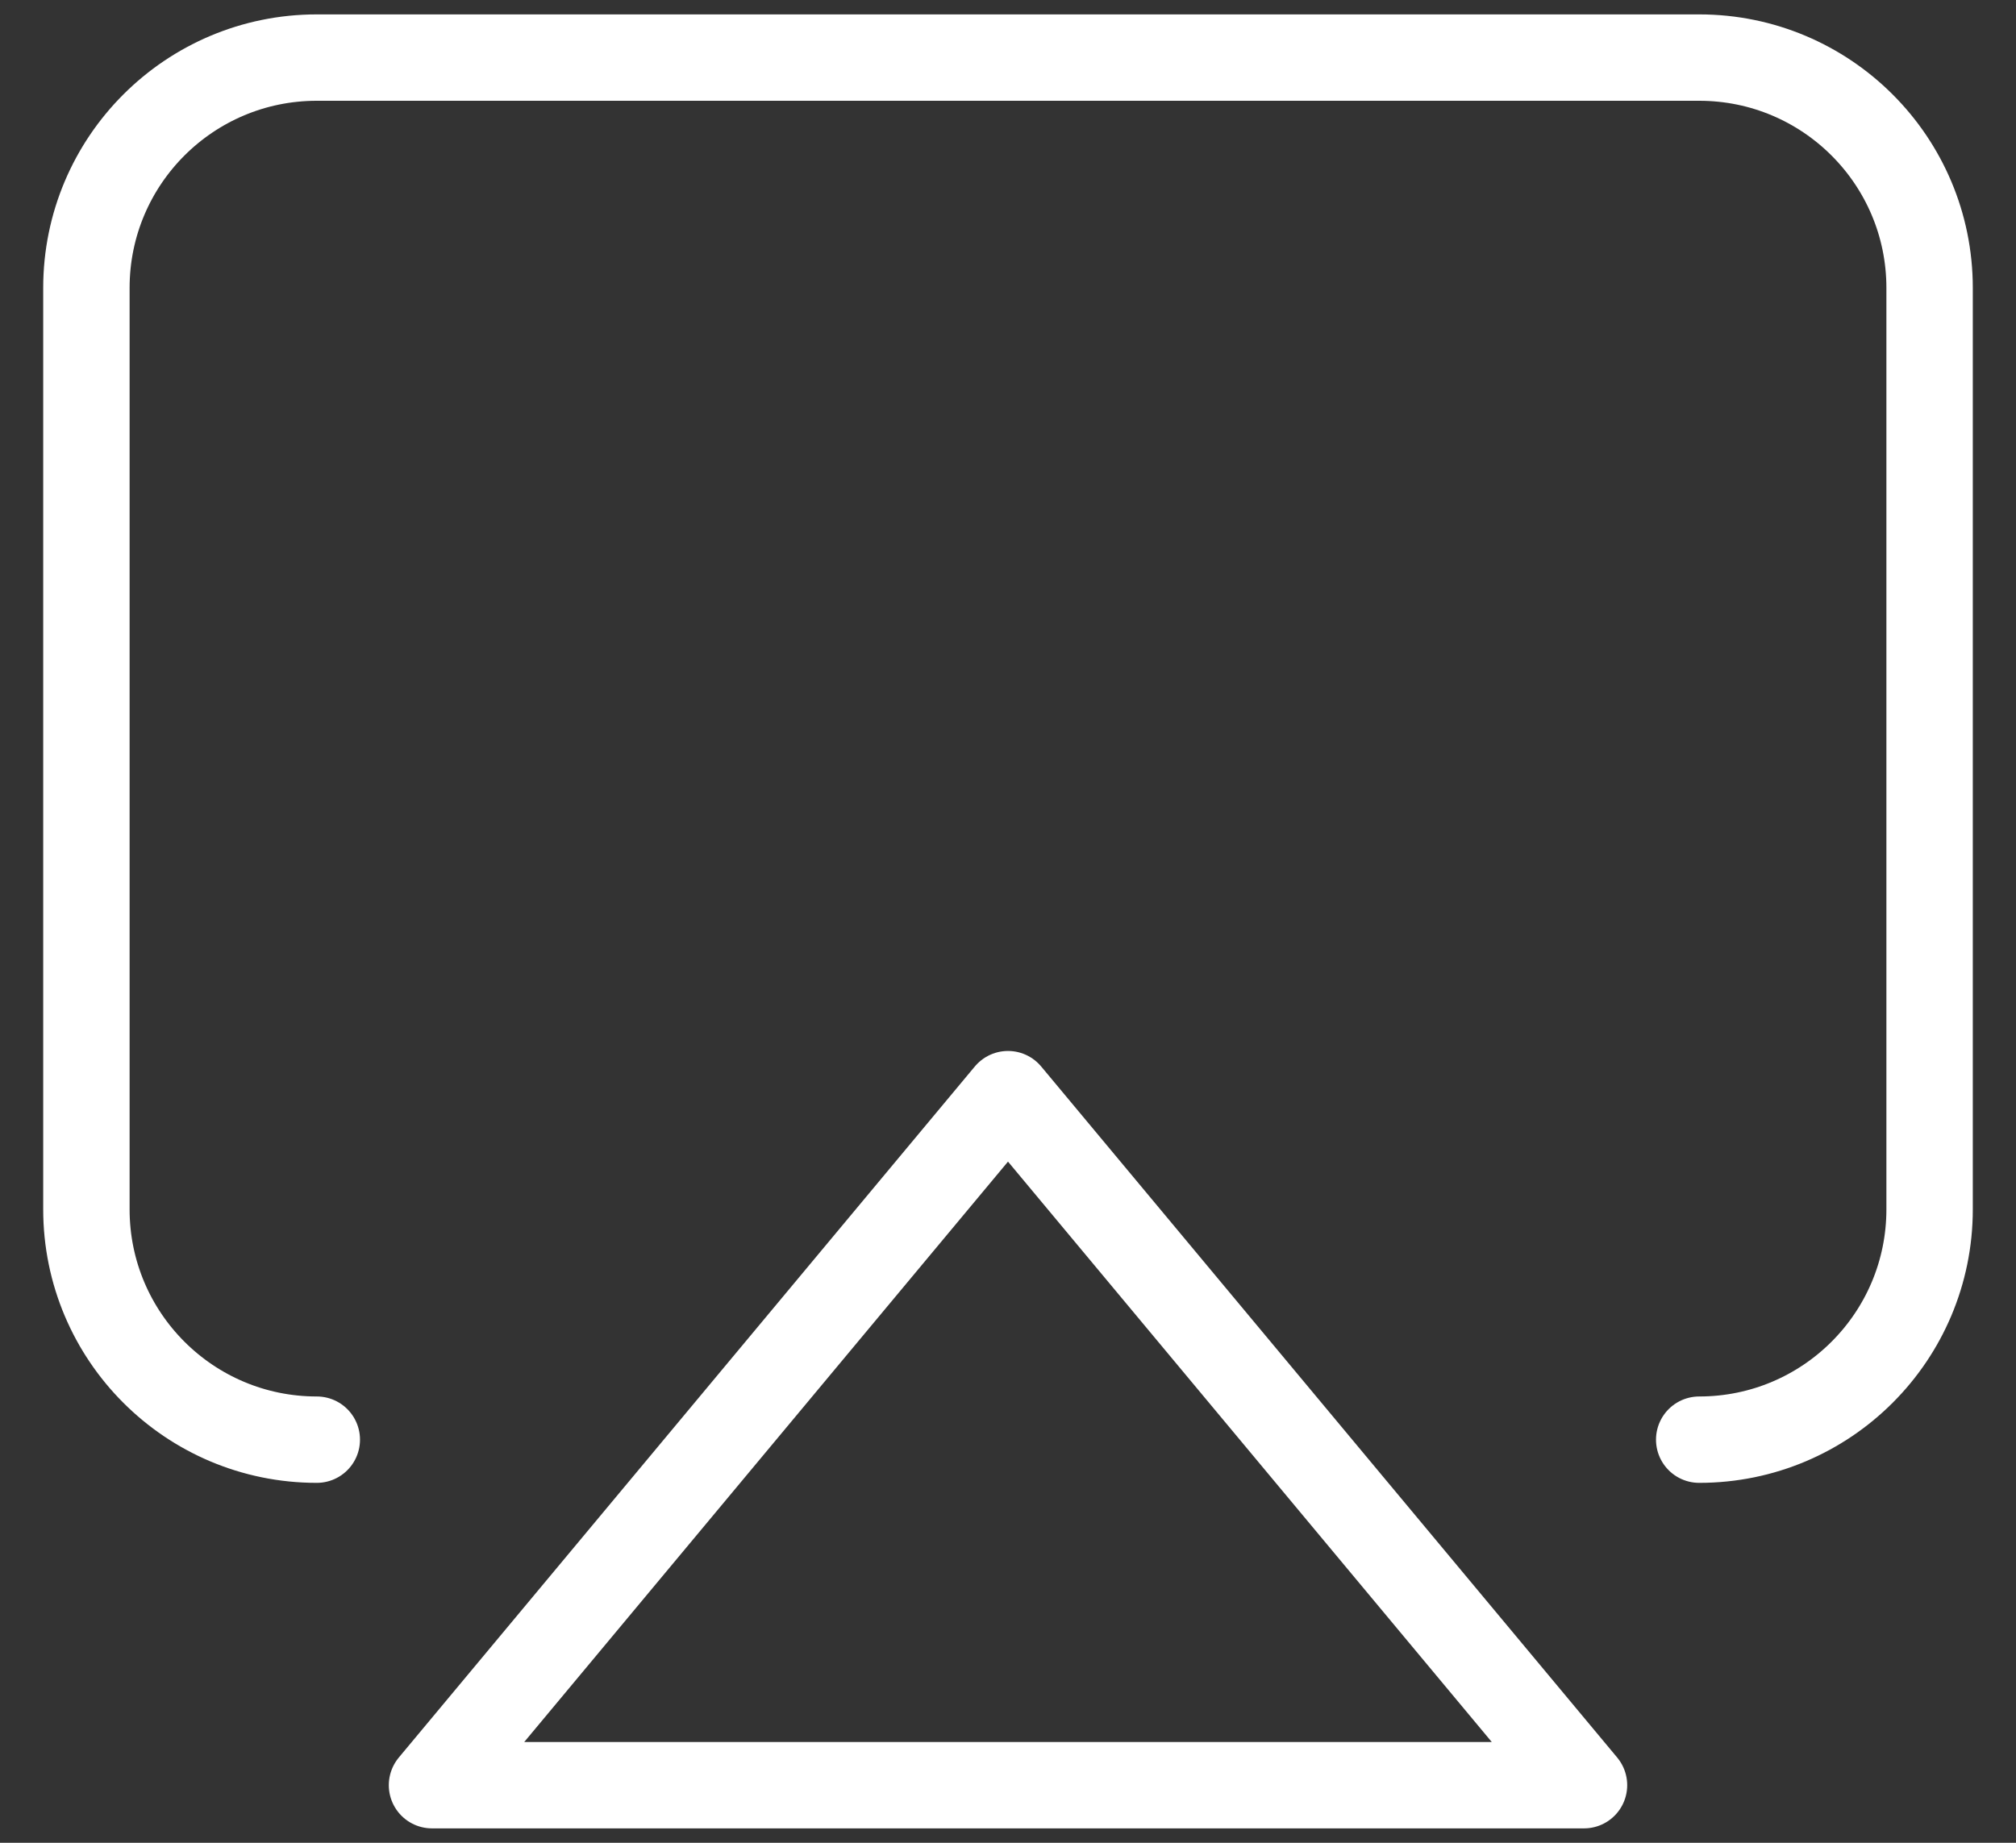 <svg width="35" height="32" viewBox="0 0 35 32" fill="none" xmlns="http://www.w3.org/2000/svg">
<rect x="0" y="0" width="35" height="32" fill="#333333" stroke="none"/>
<path d="M5.5 25C3.29 25 1.5 23.21 1.5 21V5C1.5 2.79 3.29 1 5.5 1H29.5C31.71 1 33.5 2.79 33.5 5V21C33.5 23.21 31.71 25 29.5 25M17.5 19L7.5 31H27.5L17.5 19Z" stroke="white" stroke-width="1.5" stroke-linecap="round" stroke-linejoin="round"/>
</svg>
